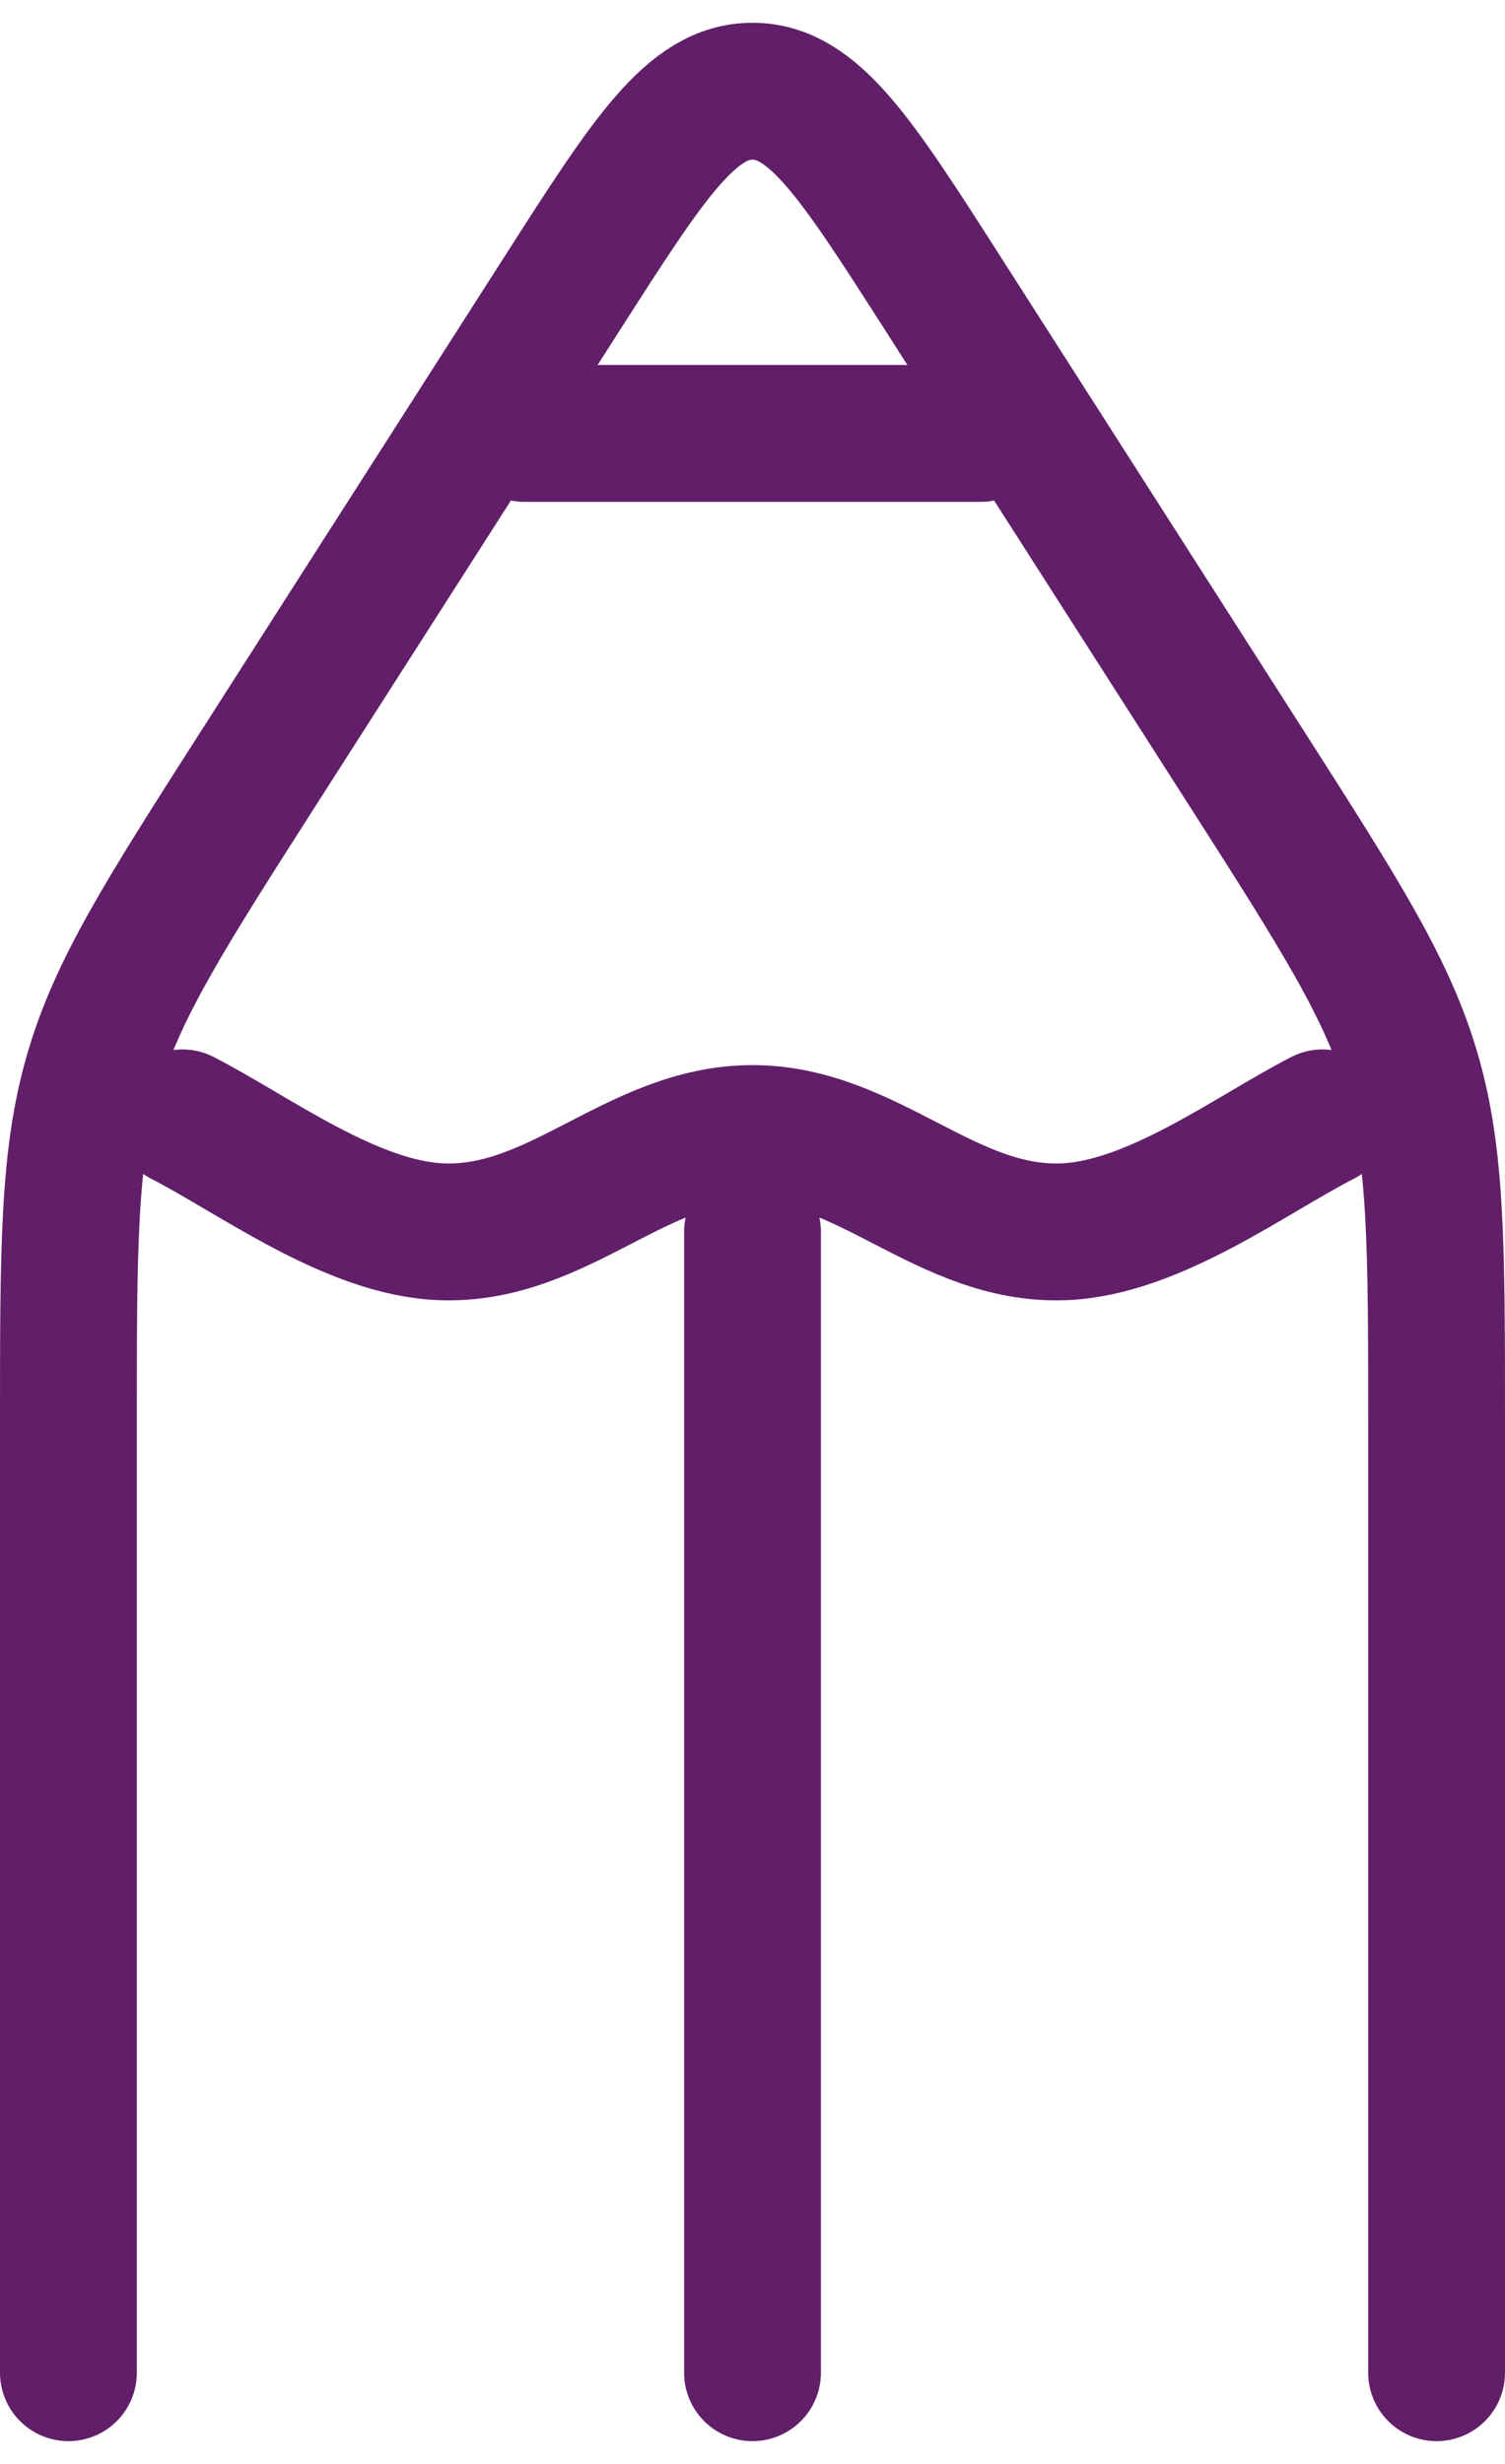 <svg width="22" height="36" viewBox="0 0 22 36" fill="none" xmlns="http://www.w3.org/2000/svg">
<path d="M1 34.667L1 20.824C1 18.215 1 16.91 1.358 15.68C1.715 14.449 2.41 13.364 3.799 11.192L8.226 4.274C9.481 2.313 10.108 1.333 11 1.333C11.892 1.333 12.519 2.313 13.774 4.274L18.201 11.192C19.59 13.364 20.285 14.449 20.642 15.68C21 16.91 21 18.215 21 20.824L21 34.667" stroke="#611F69" stroke-width="2" stroke-linecap="round" stroke-linejoin="round"/>
<path d="M2.667 16.333C3.719 16.872 5.148 17.955 6.467 17.998C8.165 18.054 9.311 16.562 11 16.562C12.688 16.562 13.835 18.054 15.533 17.998C16.852 17.955 18.281 16.872 19.333 16.333" stroke="#611F69" stroke-width="2" stroke-linecap="round" stroke-linejoin="round"/>
<path d="M11 18L11 34.667" stroke="#611F69" stroke-width="2" stroke-linecap="round" stroke-linejoin="round"/>
<path d="M7.667 6.333L14.333 6.333" stroke="#611F69" stroke-width="2" stroke-linecap="round" stroke-linejoin="round"/>
</svg>
